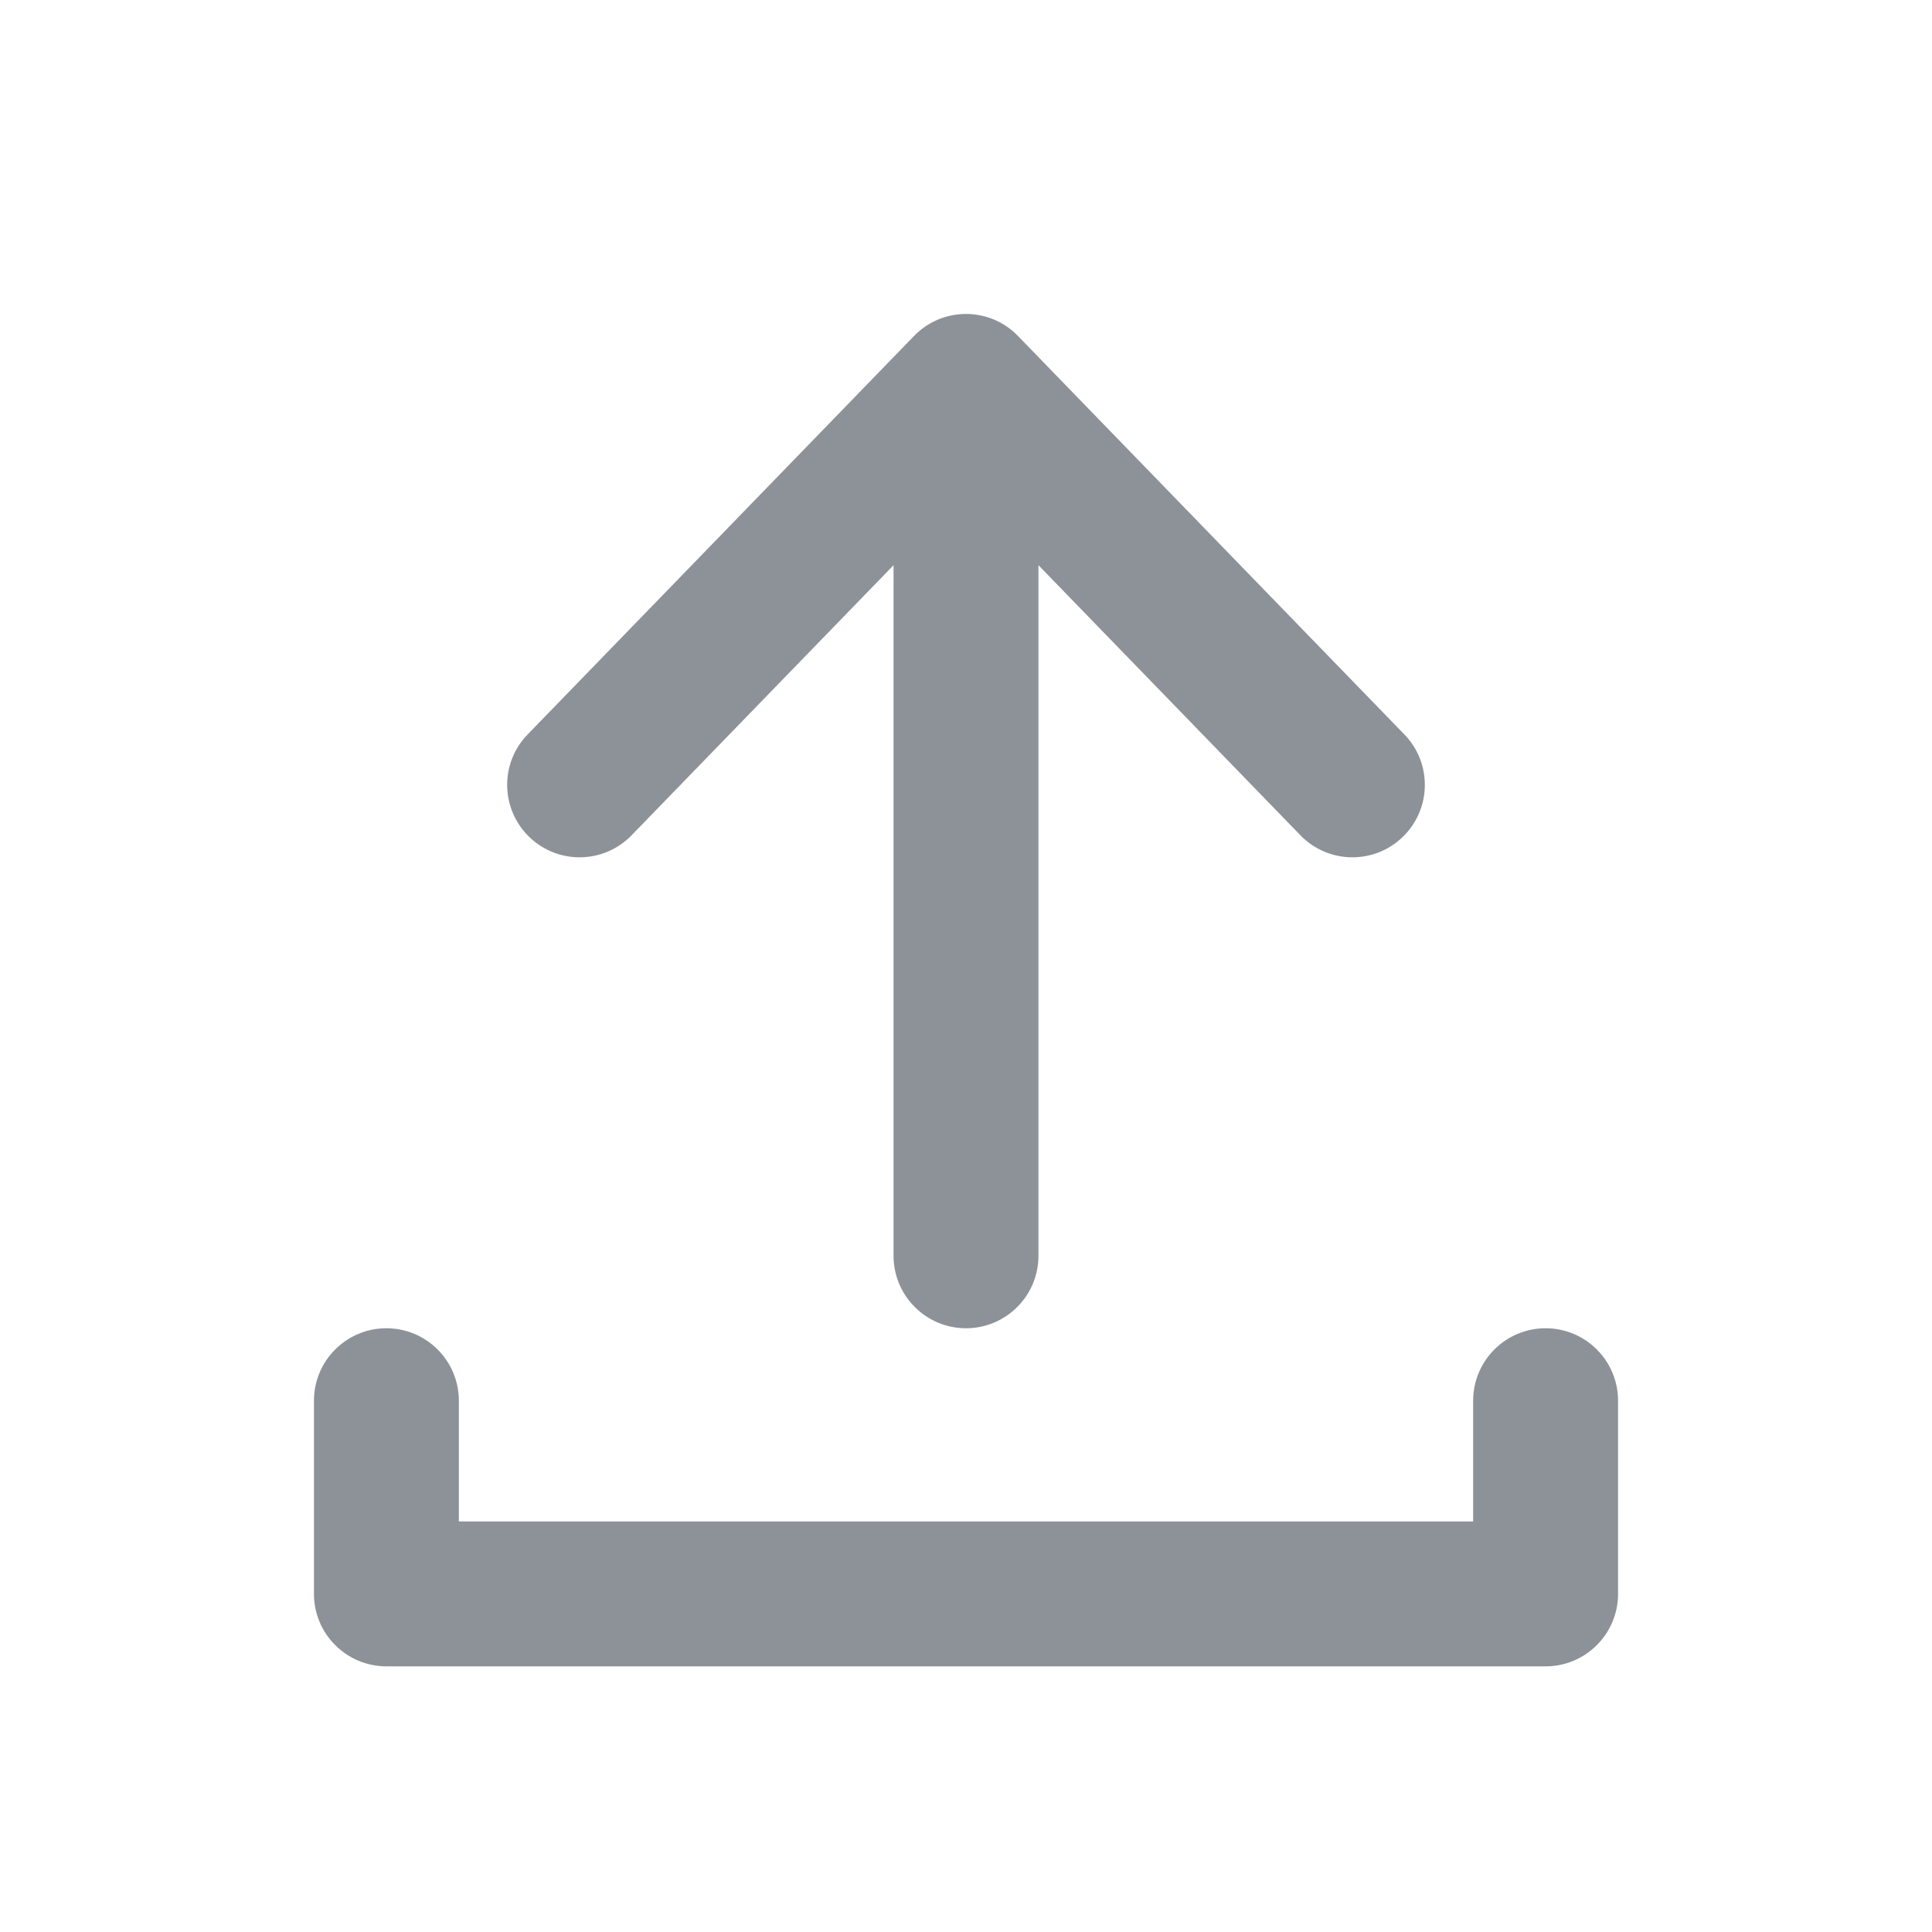 <svg width="20" height="20" viewBox="0 0 20 20" fill="none" xmlns="http://www.w3.org/2000/svg">
<path fill-rule="evenodd" clip-rule="evenodd" d="M3.47 17.03C3.329 16.89 3.25 16.699 3.25 16.5L3.25 14.5C3.25 14.086 3.586 13.75 4 13.75C4.414 13.75 4.75 14.086 4.75 14.5L4.75 15.75L15.25 15.75L15.25 14.5C15.25 14.086 15.586 13.75 16 13.75C16.414 13.75 16.75 14.086 16.75 14.5L16.75 16.5C16.75 16.914 16.414 17.25 16 17.25L4 17.25C3.801 17.25 3.61 17.171 3.47 17.03Z" fill="#8D9299"/>
<path fill-rule="evenodd" clip-rule="evenodd" d="M10 13.75C9.586 13.75 9.25 13.414 9.25 13L9.25 5.851L6.538 8.647C6.25 8.944 5.775 8.952 5.478 8.663C5.181 8.375 5.173 7.9 5.462 7.603L9.462 3.478C9.603 3.332 9.797 3.25 10 3.25C10.203 3.25 10.397 3.332 10.538 3.478L14.538 7.603C14.827 7.9 14.819 8.375 14.522 8.663C14.225 8.952 13.75 8.944 13.462 8.647L10.75 5.851L10.75 13C10.75 13.414 10.414 13.75 10 13.75Z" fill="#8D9299"/>
</svg>
